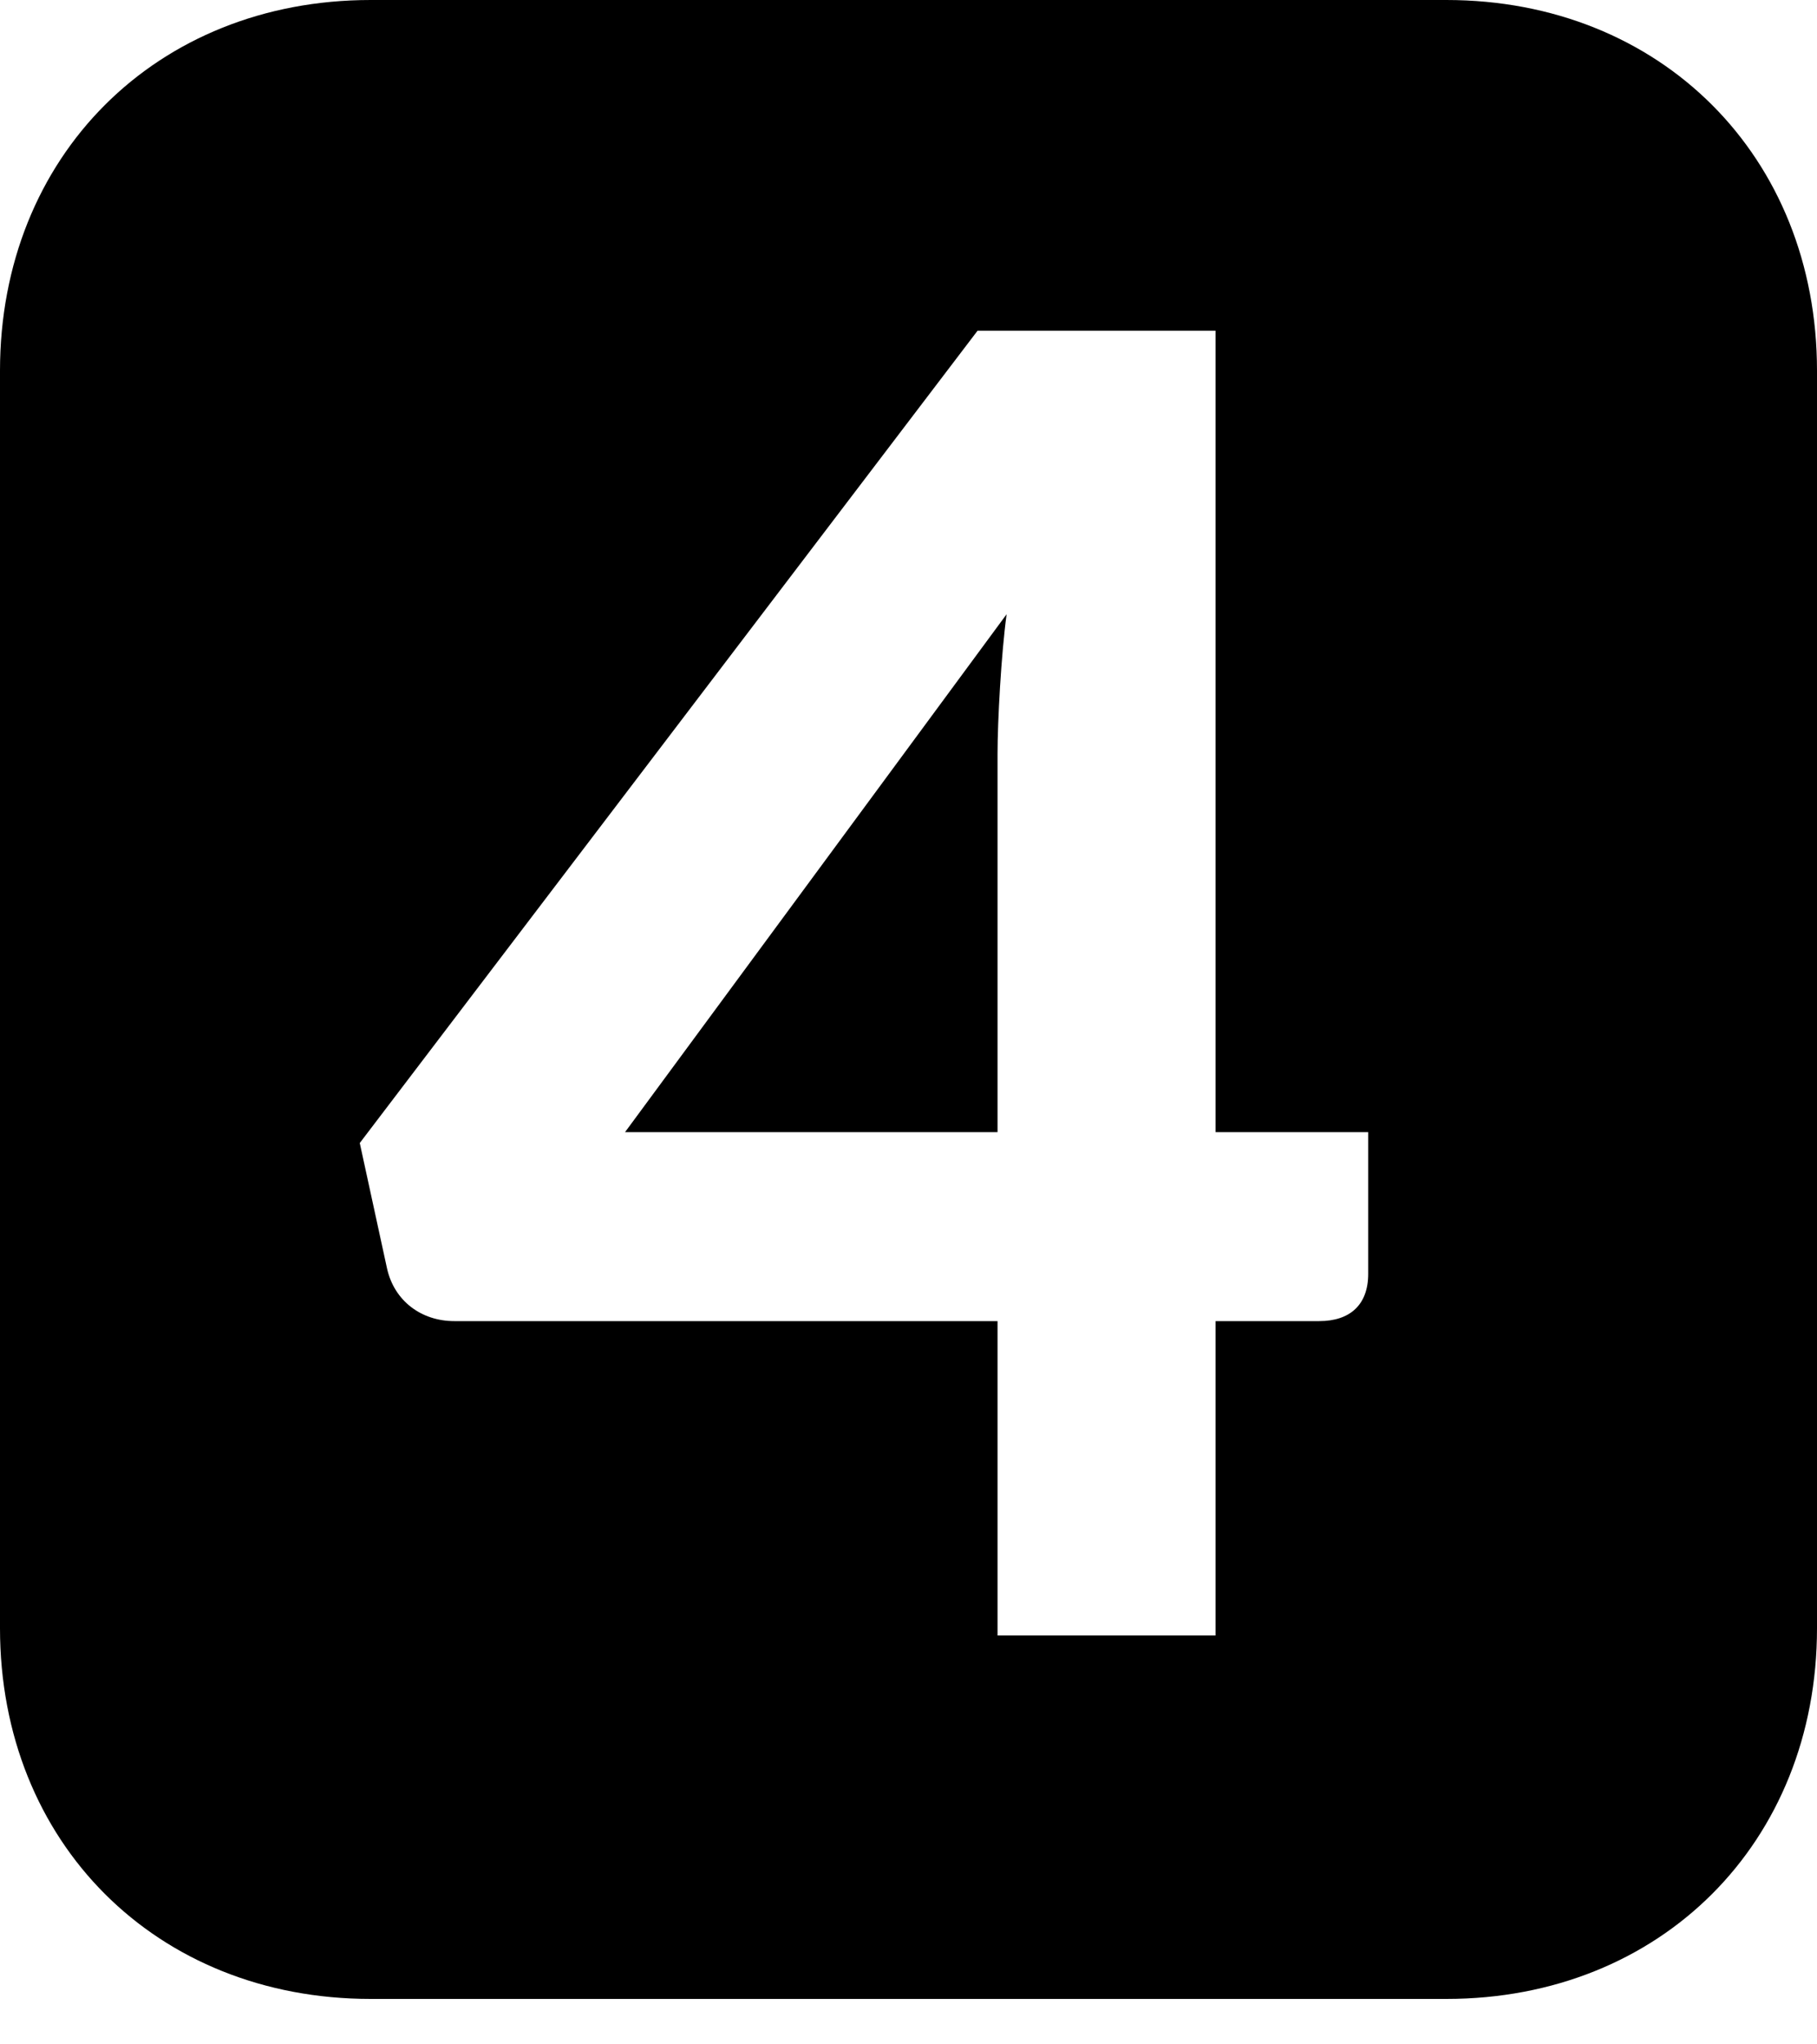 ﻿<?xml version="1.0" encoding="utf-8"?>
<svg version="1.1" xmlns:xlink="http://www.w3.org/1999/xlink" width="16px" height="18px" xmlns="http://www.w3.org/2000/svg">
  <defs>
    <pattern id="BGPattern" patternUnits="userSpaceOnUse" alignment="0 0" imageRepeat="None" />
    <mask fill="white" id="Clip431">
      <path d="M 12.736 17.6  L 3.264 17.6  C 1.376 17.6  0 16.224  0 14.336  L 0 3.264  C 0 1.376  1.376 0  3.264 0  L 12.736 0  C 14.624 0  16 1.376  16 3.264  L 16 14.336  C 16 16.224  14.624 17.6  12.736 17.6  Z M 8.784 11.632  L 8.784 14.4  L 10.704 14.4  L 10.704 11.632  L 11.616 11.632  C 11.888 11.632  12.048 11.488  12.048 11.216  L 12.048 9.968  L 10.704 9.968  L 10.704 2.912  L 8.608 2.912  L 3.168 10.064  L 3.408 11.168  C 3.472 11.456  3.712 11.632  4 11.632  L 8.784 11.632  Z M 8.784 9.968  L 5.504 9.968  L 8.864 5.408  C 8.816 5.76  8.784 6.352  8.784 6.64  L 8.784 9.968  Z " fill-rule="evenodd" />
    </mask>
  </defs>
  <g>
    <path d="M 12.736 17.6  L 3.264 17.6  C 1.376 17.6  0 16.224  0 14.336  L 0 3.264  C 0 1.376  1.376 0  3.264 0  L 12.736 0  C 14.624 0  16 1.376  16 3.264  L 16 14.336  C 16 16.224  14.624 17.6  12.736 17.6  Z M 8.784 11.632  L 8.784 14.4  L 10.704 14.4  L 10.704 11.632  L 11.616 11.632  C 11.888 11.632  12.048 11.488  12.048 11.216  L 12.048 9.968  L 10.704 9.968  L 10.704 2.912  L 8.608 2.912  L 3.168 10.064  L 3.408 11.168  C 3.472 11.456  3.712 11.632  4 11.632  L 8.784 11.632  Z M 8.784 9.968  L 5.504 9.968  L 8.864 5.408  C 8.816 5.76  8.784 6.352  8.784 6.64  L 8.784 9.968  Z " fill-rule="nonzero" fill="rgba(0, 0, 0, 1)" stroke="none" class="fill" />
    <path d="M 12.736 17.6  L 3.264 17.6  C 1.376 17.6  0 16.224  0 14.336  L 0 3.264  C 0 1.376  1.376 0  3.264 0  L 12.736 0  C 14.624 0  16 1.376  16 3.264  L 16 14.336  C 16 16.224  14.624 17.6  12.736 17.6  Z " stroke-width="0" stroke-dasharray="0" stroke="rgba(255, 255, 255, 0)" fill="none" class="stroke" mask="url(#Clip431)" />
    <path d="M 8.784 11.632  L 8.784 14.4  L 10.704 14.4  L 10.704 11.632  L 11.616 11.632  C 11.888 11.632  12.048 11.488  12.048 11.216  L 12.048 9.968  L 10.704 9.968  L 10.704 2.912  L 8.608 2.912  L 3.168 10.064  L 3.408 11.168  C 3.472 11.456  3.712 11.632  4 11.632  L 8.784 11.632  Z " stroke-width="0" stroke-dasharray="0" stroke="rgba(255, 255, 255, 0)" fill="none" class="stroke" mask="url(#Clip431)" />
    <path d="M 8.784 9.968  L 5.504 9.968  L 8.864 5.408  C 8.816 5.76  8.784 6.352  8.784 6.64  L 8.784 9.968  Z " stroke-width="0" stroke-dasharray="0" stroke="rgba(255, 255, 255, 0)" fill="none" class="stroke" mask="url(#Clip431)" />
  </g>
</svg>